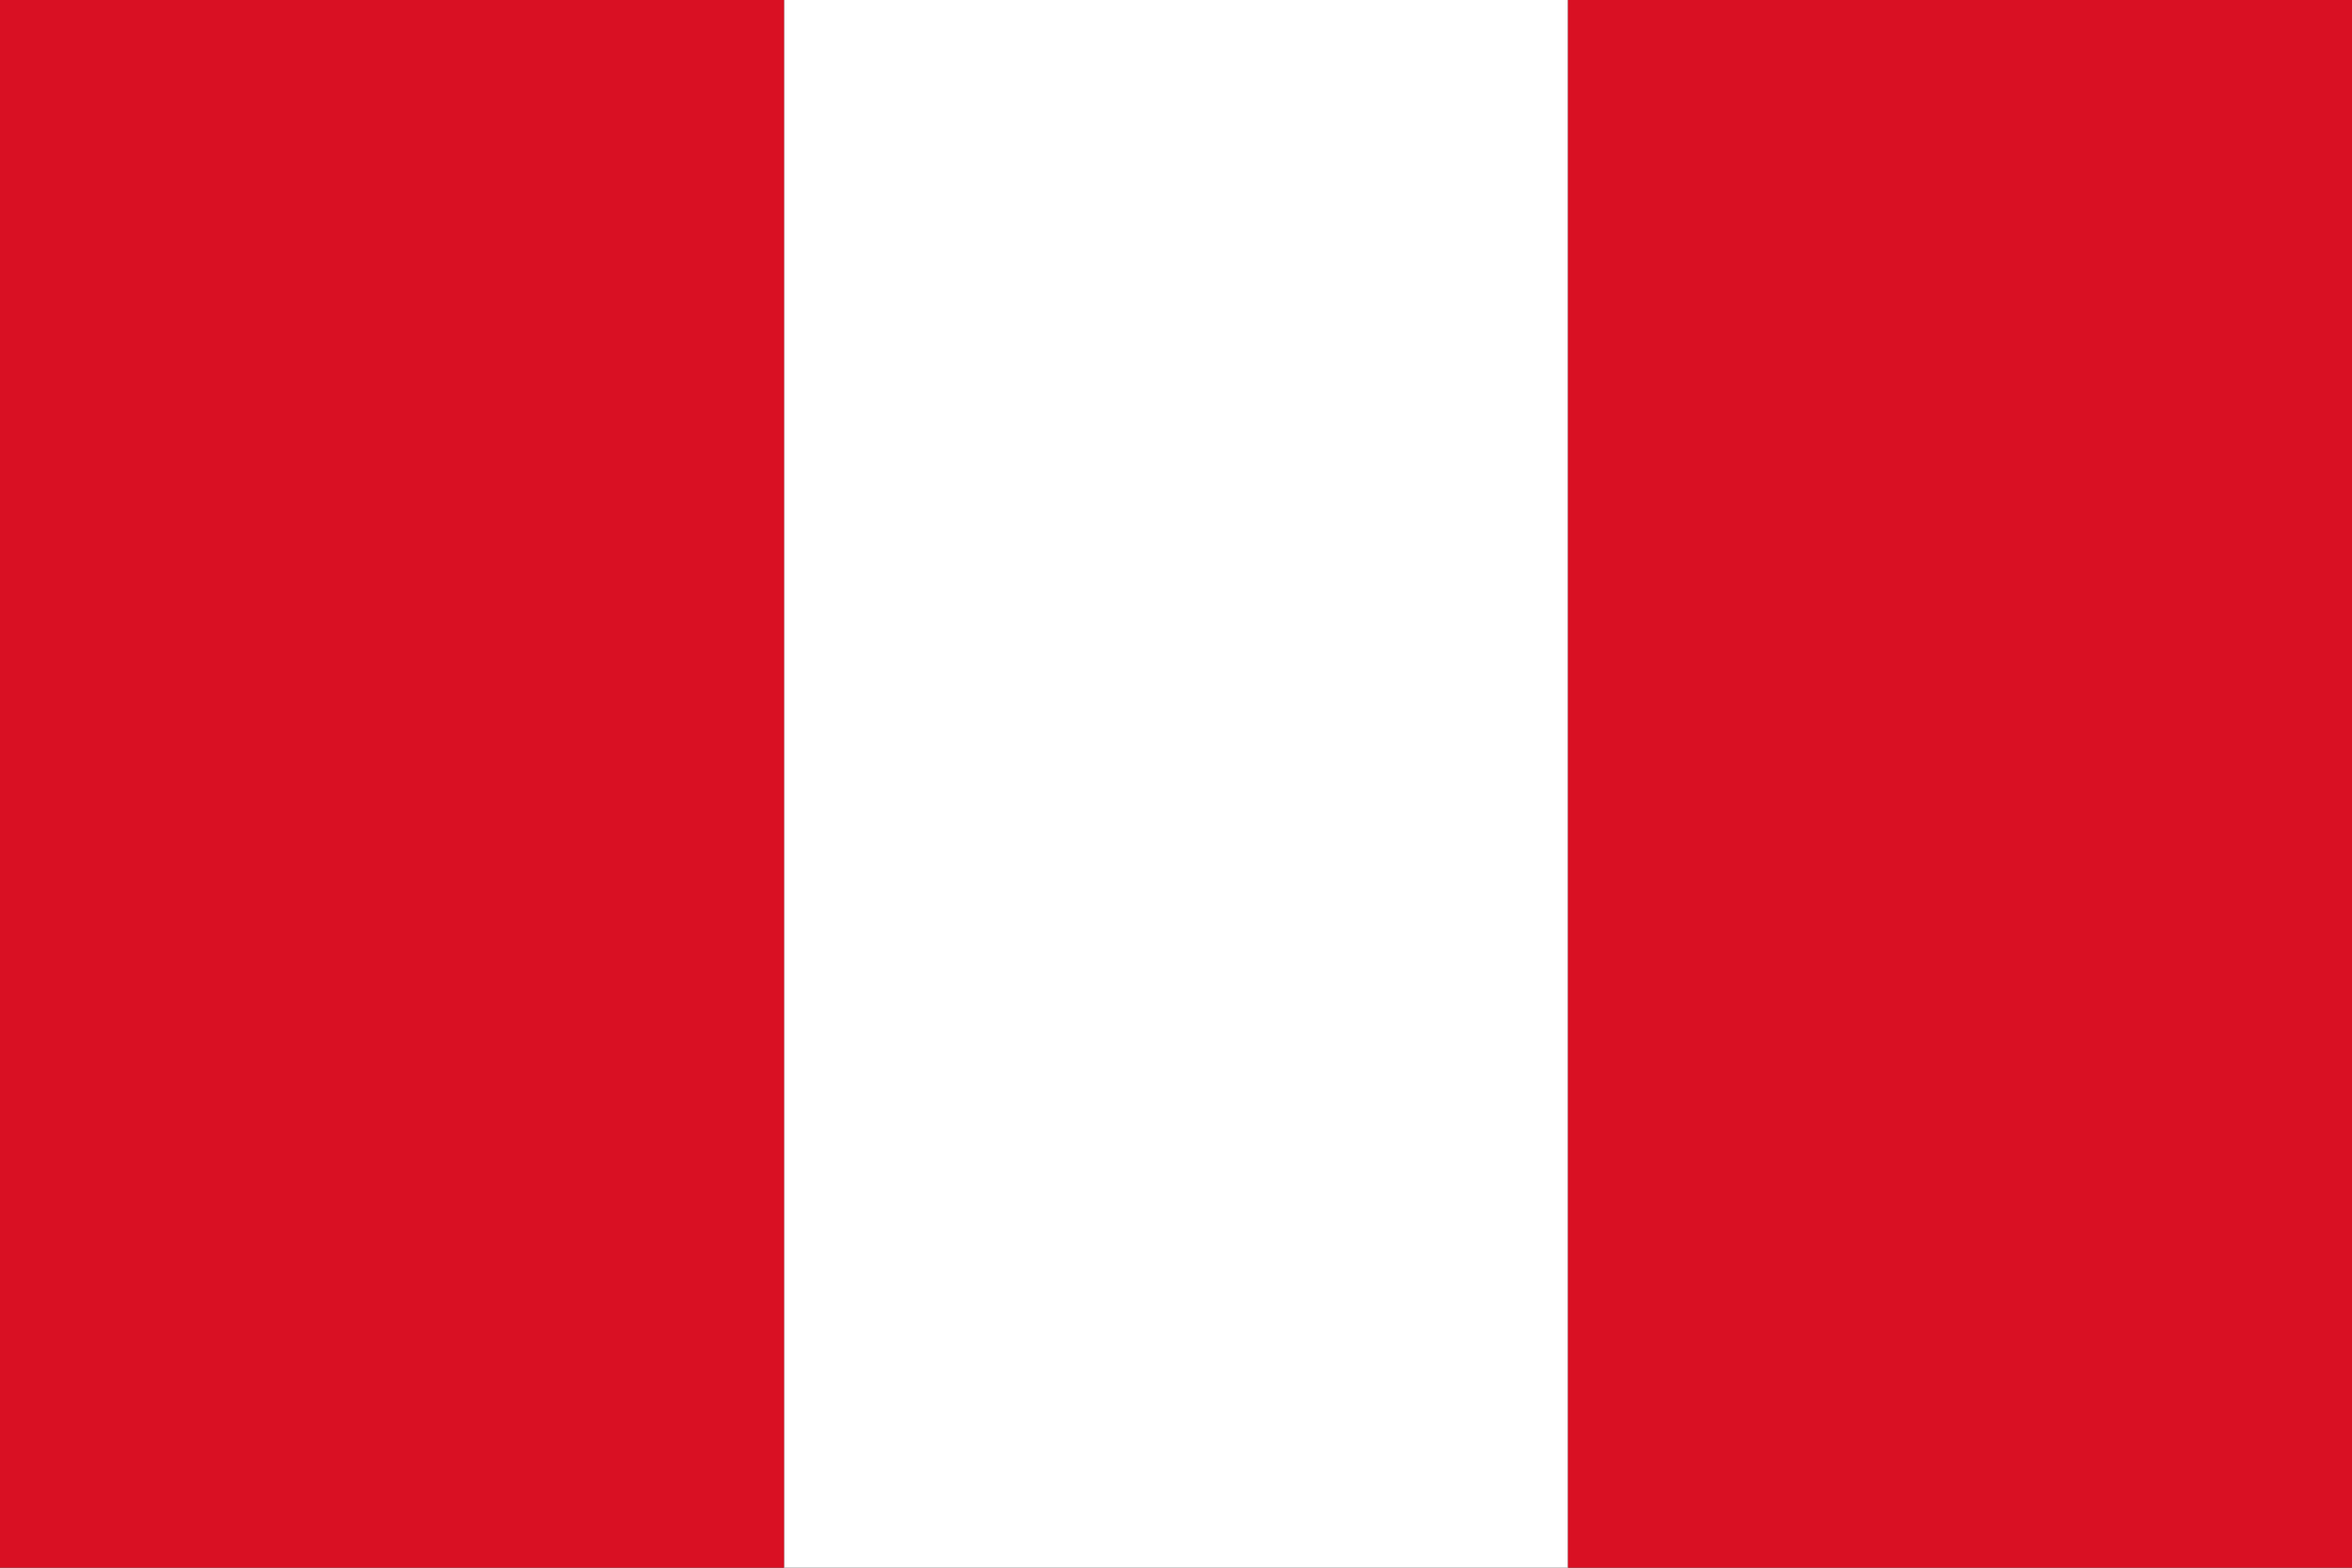 <svg xmlns="http://www.w3.org/2000/svg" viewBox="0 0 3 2"><rect x="0" y="0" width="3" height="2" fill="#333333" stroke="none"/><path fill="#fff" d="M1 0h1v2H1"/><path fill="#d91023" d="M0 0v2h1V0m1 0h1v2H2"/></svg>